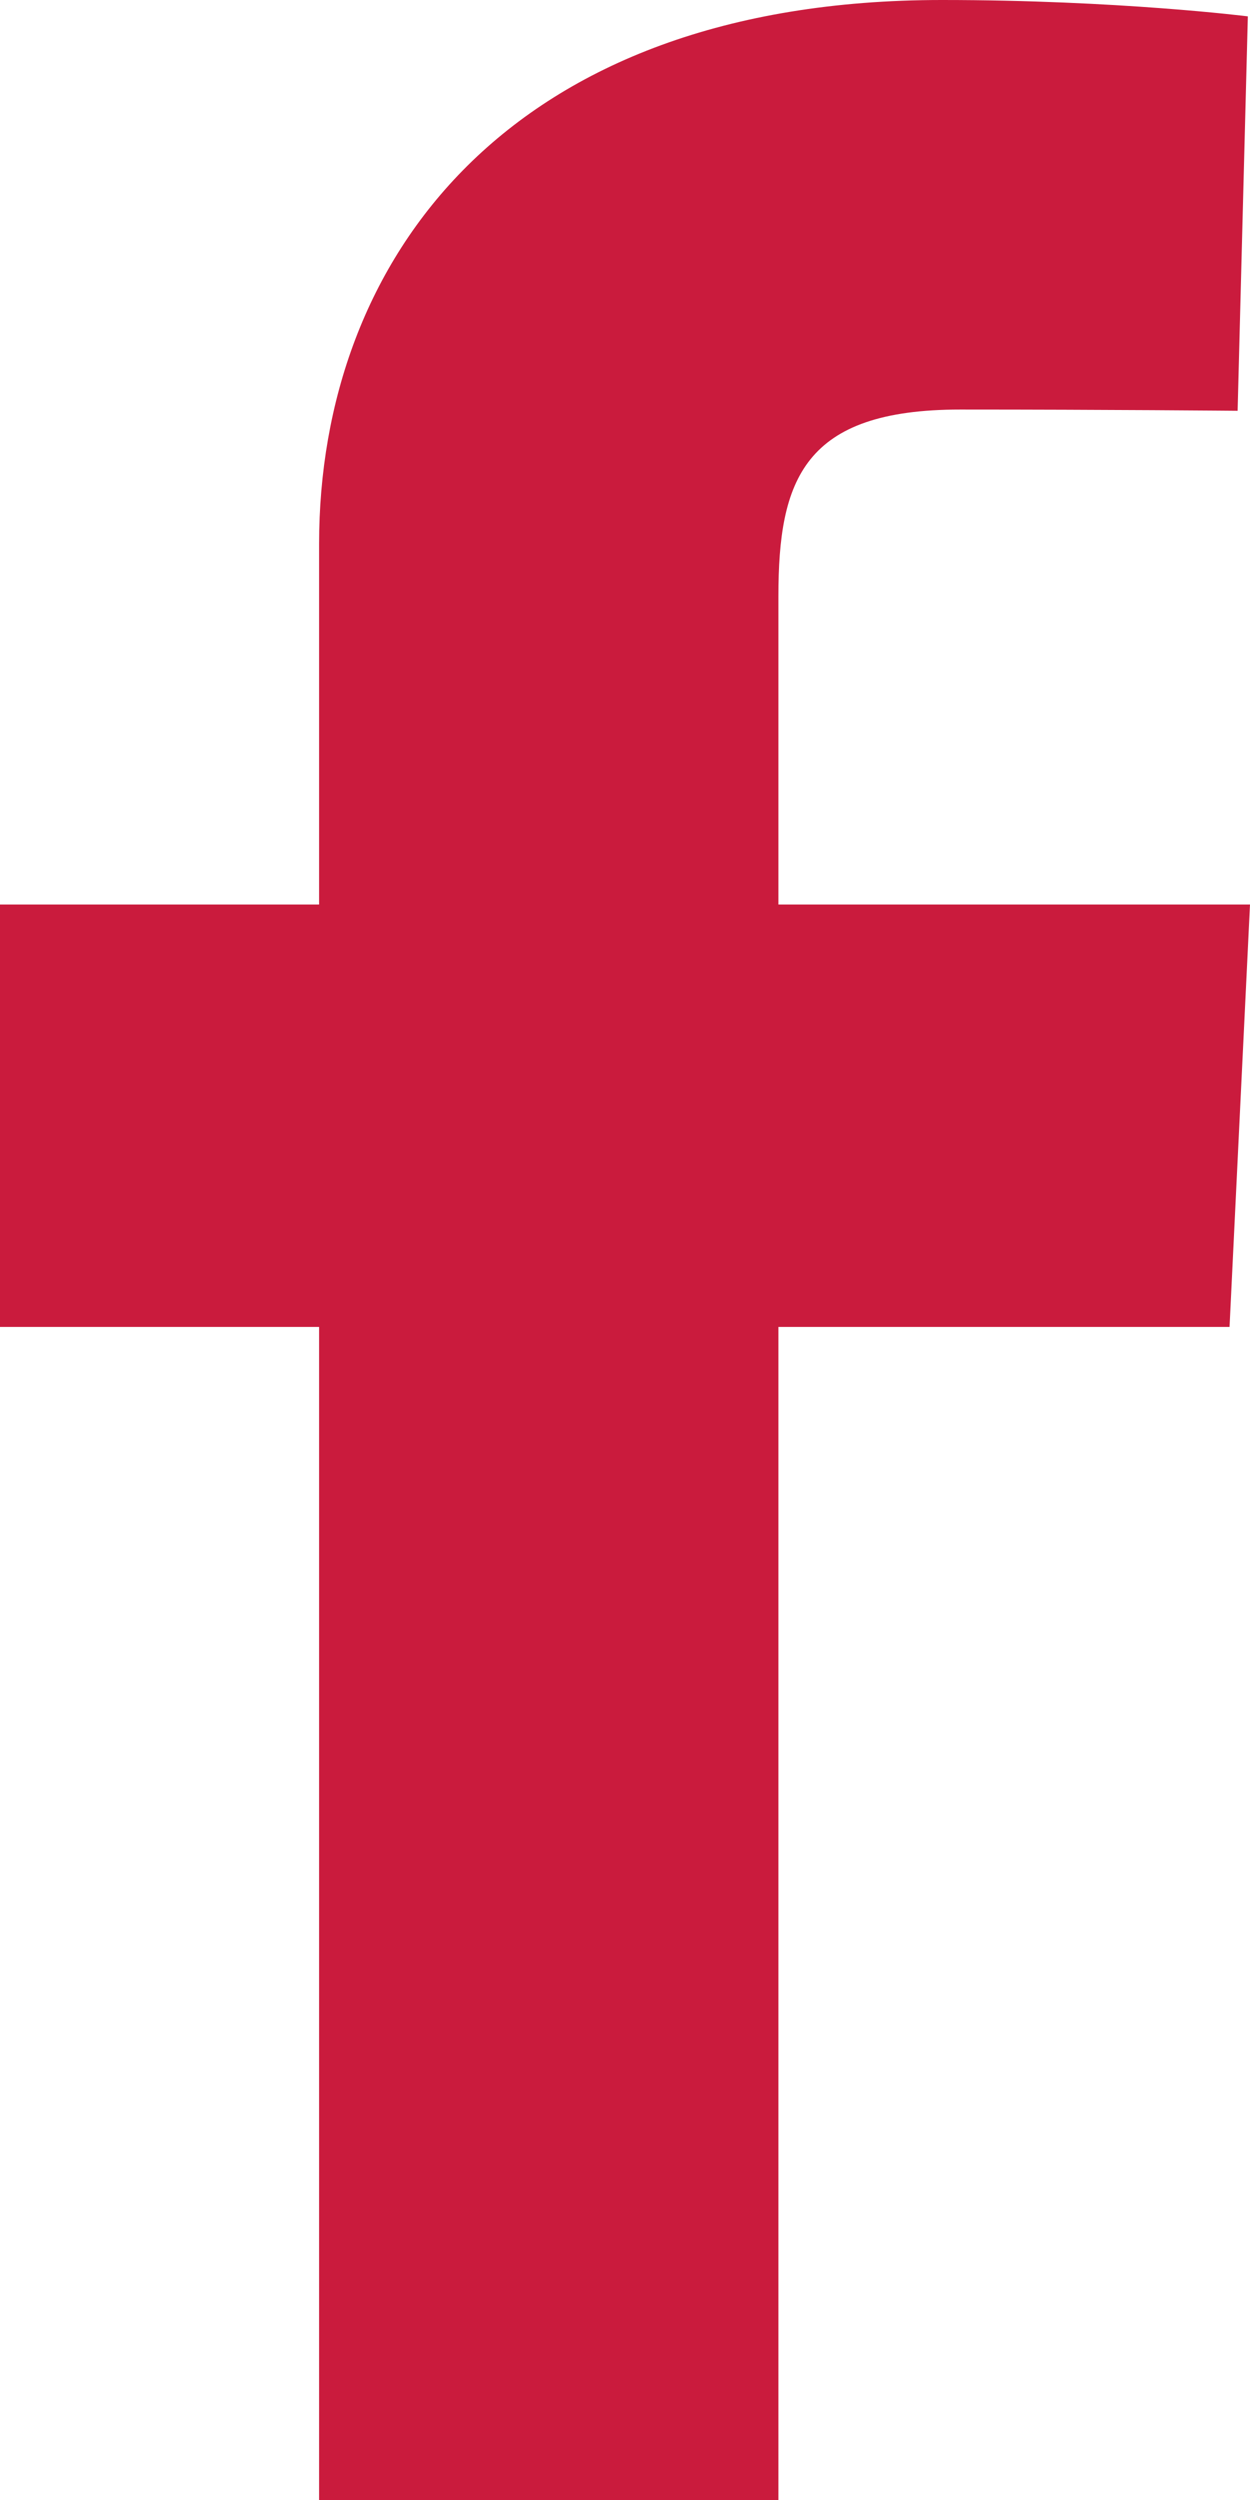 <svg width="11" height="22" fill="none" xmlns="http://www.w3.org/2000/svg"><path d="M2.808 22V11.677H0V7.96h2.808V4.786C2.808 2.29 4.467 0 8.288 0c1.548 0 2.693.144 2.693.144l-.09 3.471s-1.168-.011-2.441-.011c-1.378 0-1.6.617-1.6 1.642V7.96H11l-.18 3.717H6.85V22H2.809z" fill="#CA1B3D"/></svg>